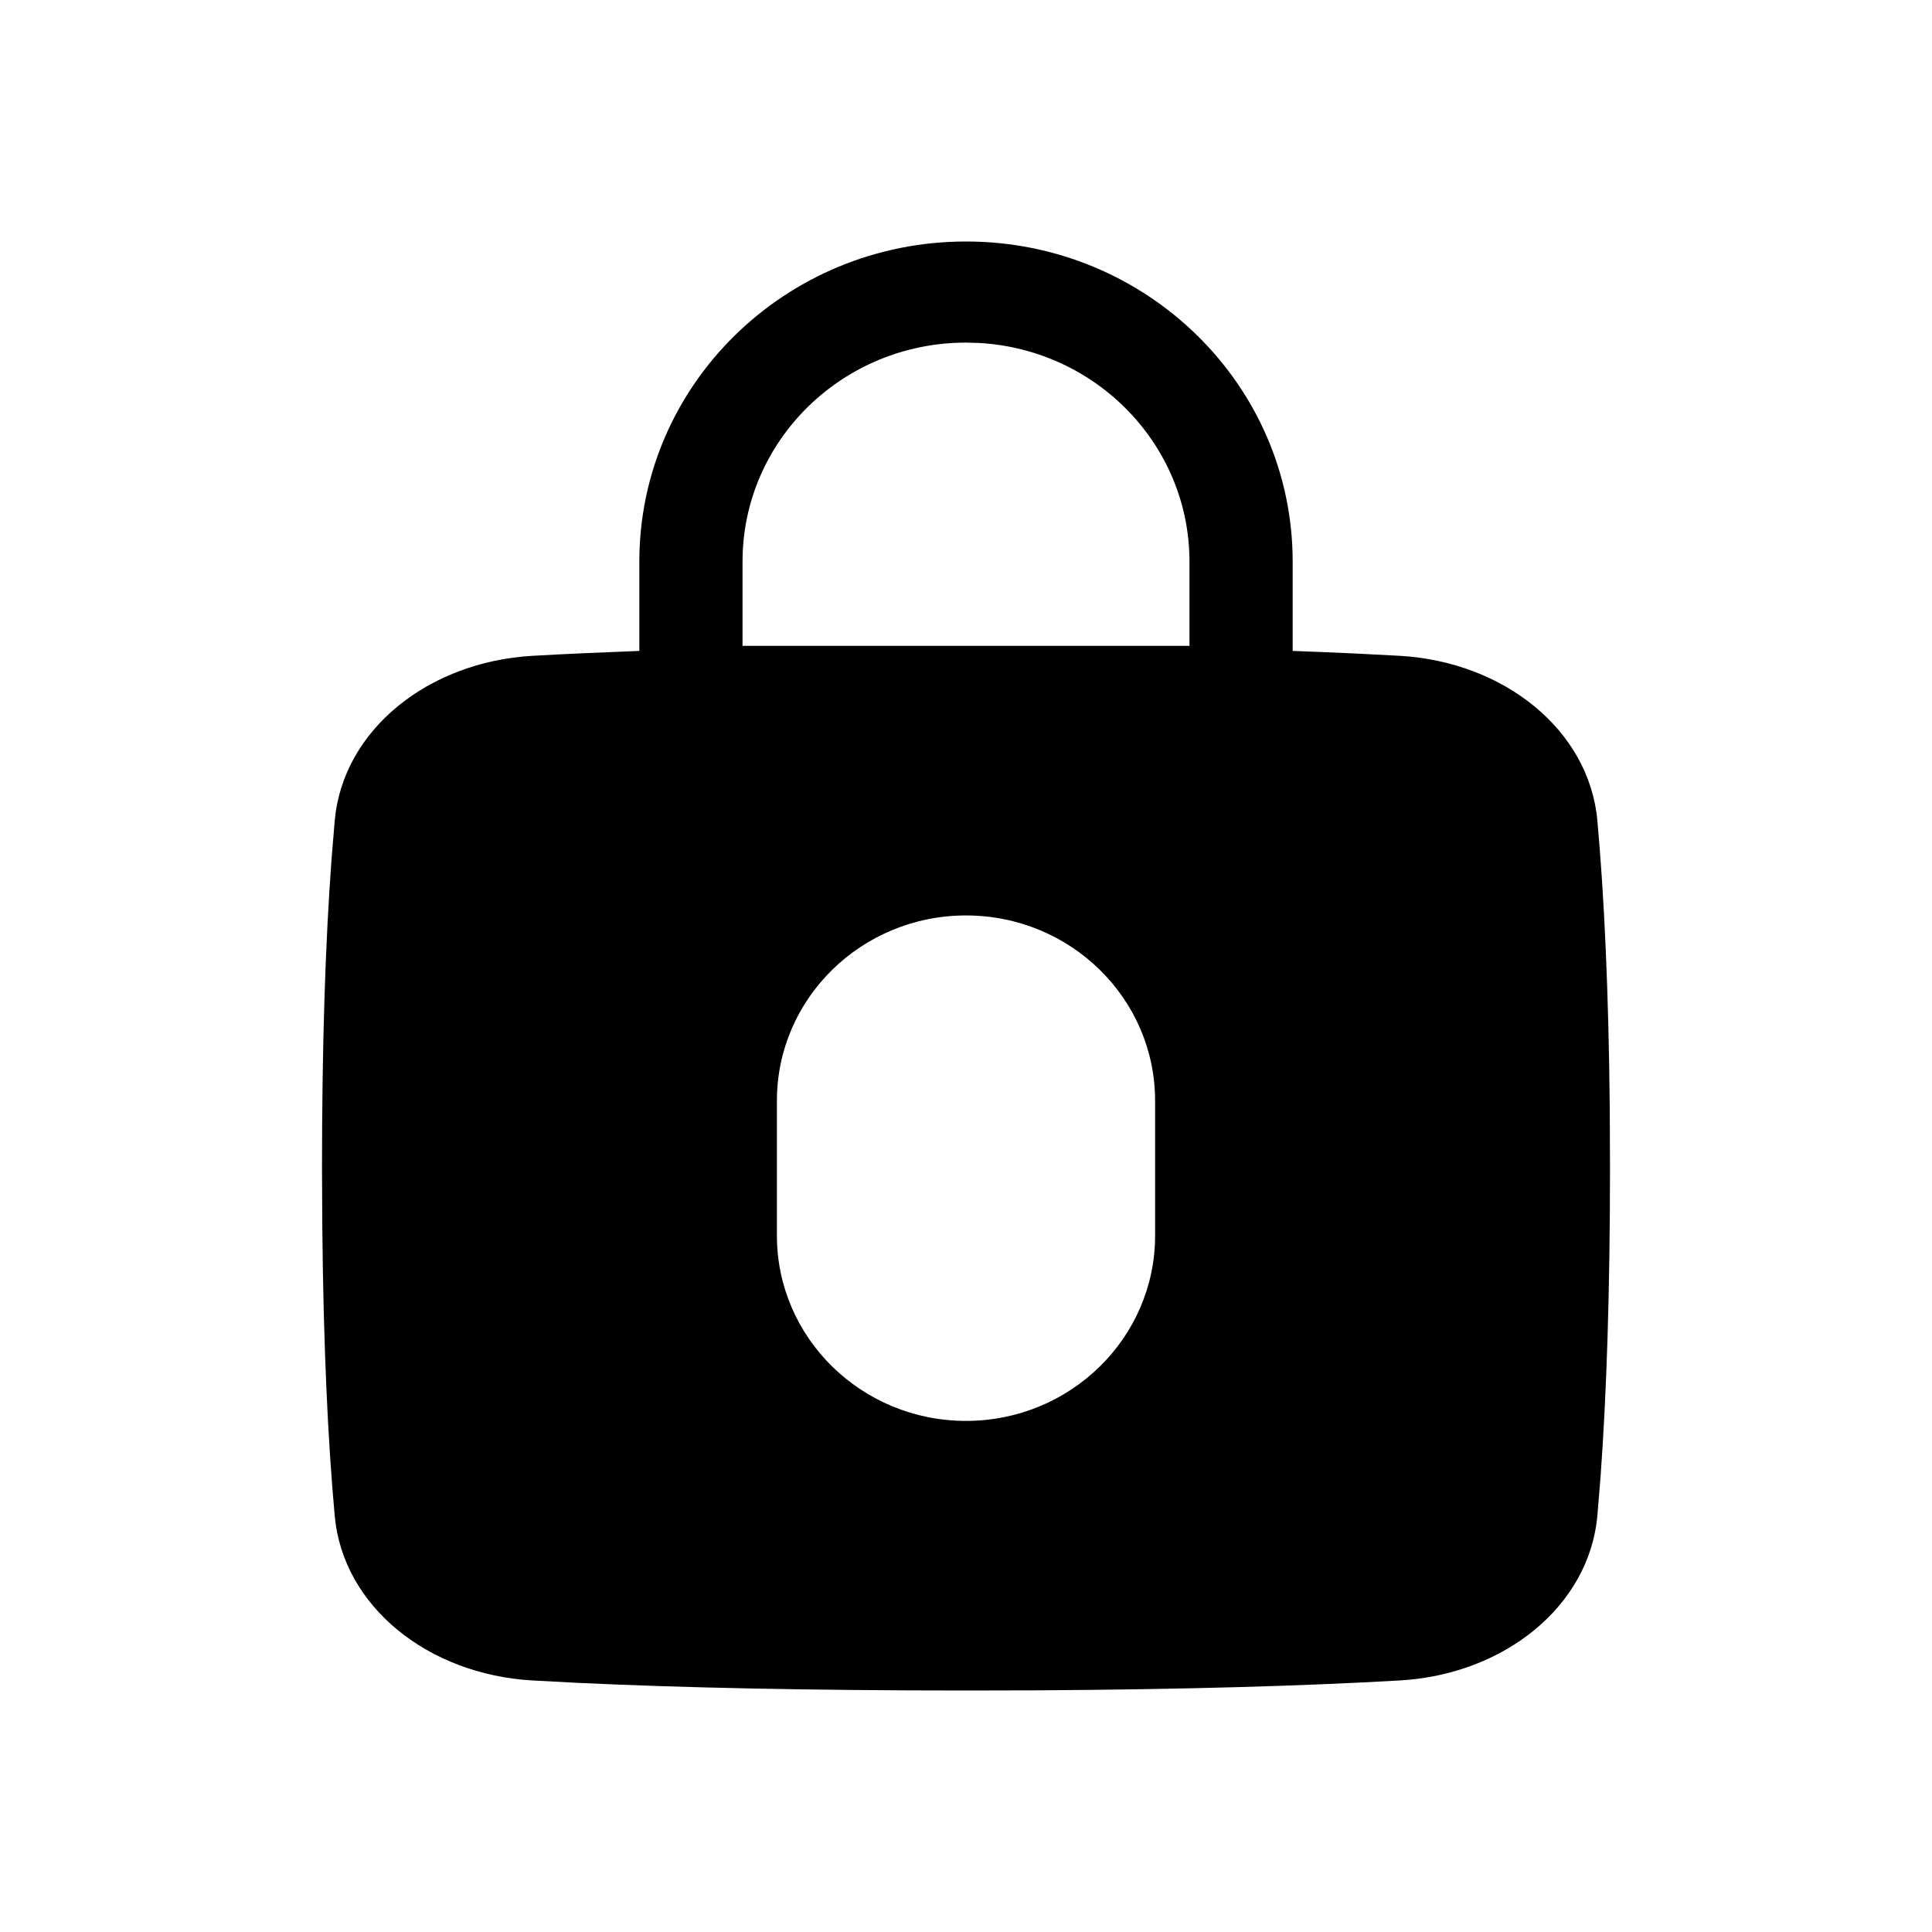 <svg xmlns='http://www.w3.org/2000/svg' width='24' height='24' viewBox='0 0 24 24' >
  <path fill-rule='evenodd' clip-rule='evenodd' d='M12 3C9.759 3 7.942 4.78 7.942 6.977V8.086C7.461 8.104 7.017 8.124 6.611 8.147C5.32 8.222 4.26 9.066 4.158 10.194L4.118 10.68C4.043 11.694 4 12.964 4 14.512L4.004 15.262C4.018 16.718 4.073 17.899 4.158 18.83C4.26 19.957 5.32 20.801 6.611 20.875L7.175 20.905C8.449 20.965 10.046 21 12 21L12.877 20.998C14.723 20.987 16.216 20.943 17.391 20.875C18.681 20.801 19.741 19.957 19.843 18.829L19.883 18.341C19.957 17.323 20 16.056 20 14.512L19.997 13.762C19.983 12.309 19.928 11.129 19.843 10.194C19.741 9.066 18.681 8.222 17.391 8.147L16.856 8.119C16.602 8.107 16.336 8.096 16.058 8.086V6.977C16.058 4.78 14.241 3 12 3ZM12.001 8.023H14.776V6.977C14.776 5.526 13.617 4.34 12.158 4.26L12 4.256C10.467 4.256 9.224 5.474 9.224 6.977V8.023H11.978C11.986 8.023 11.993 8.023 12 8.023L12.001 8.023ZM12 11.372C10.703 11.372 9.651 12.403 9.651 13.674V15.349C9.651 16.62 10.703 17.651 12 17.651C13.297 17.651 14.349 16.62 14.349 15.349V13.674C14.349 12.403 13.297 11.372 12 11.372Z' />
</svg>